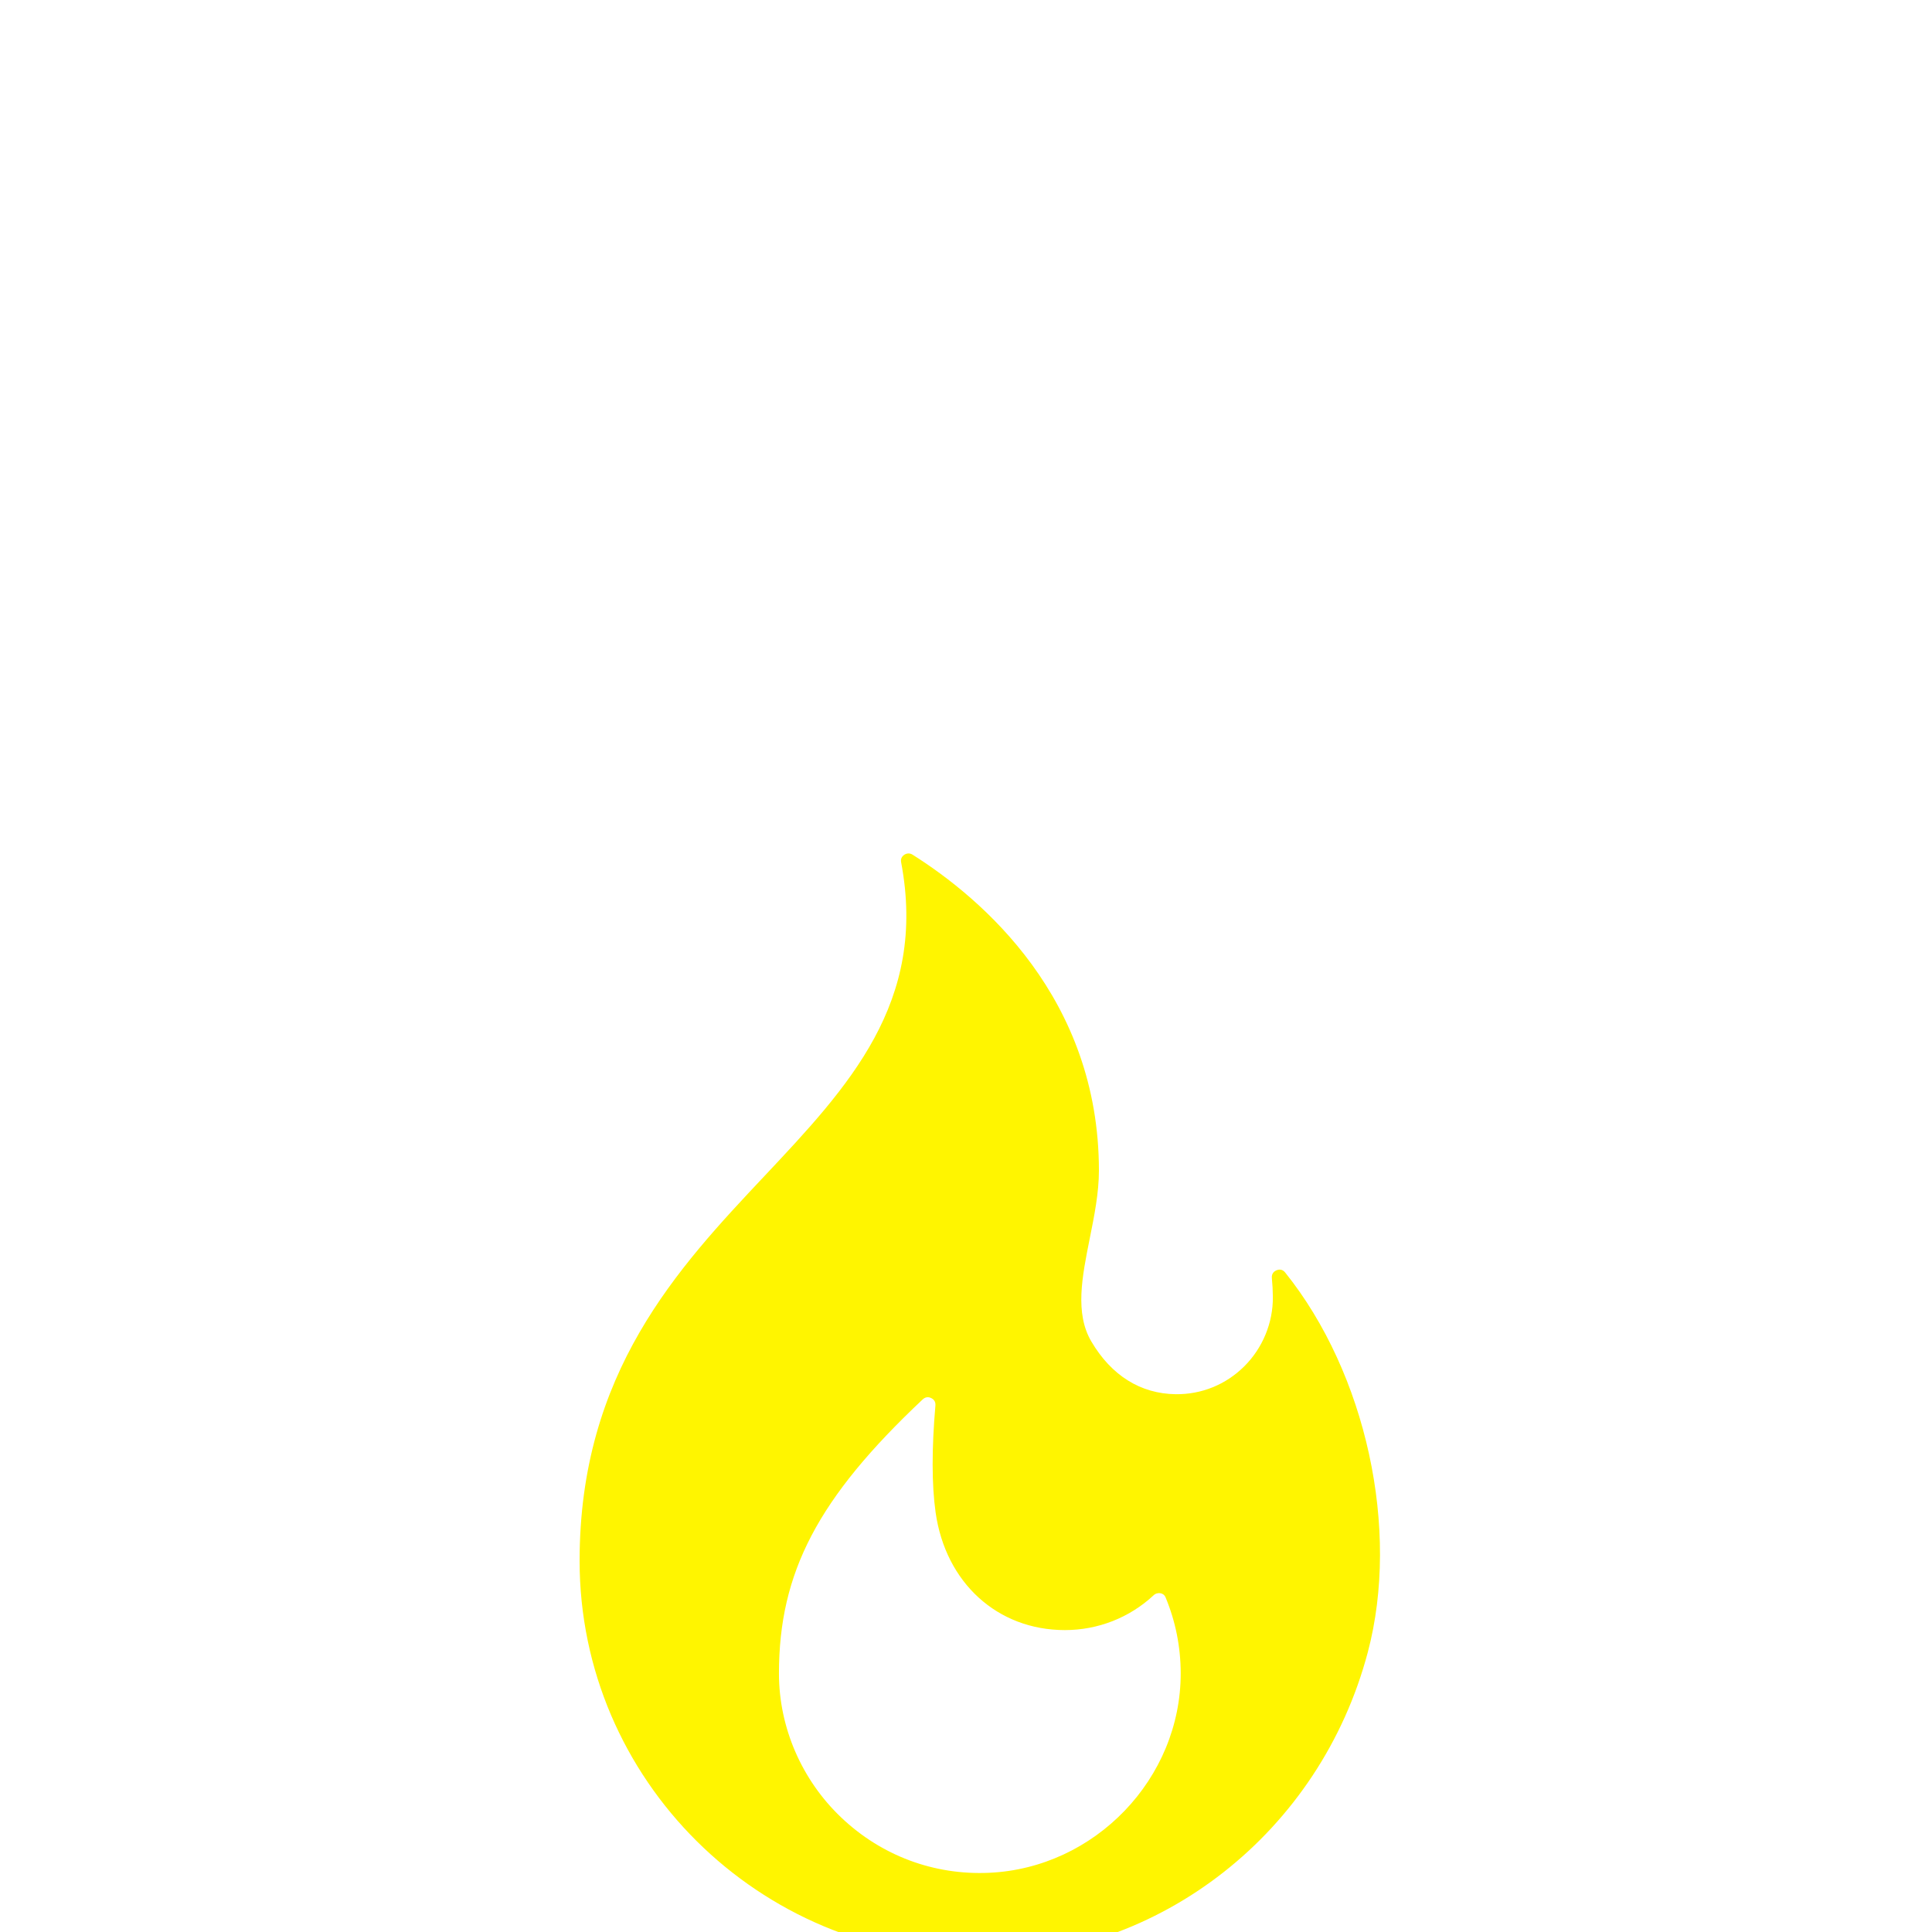 <svg width="70" height="70" viewBox="0 0 70 70" fill="none" xmlns="http://www.w3.org/2000/svg">
<g filter="url(#filter0_dd_575_1665)">
<path d="M46.563 30.182C46.455 30.047 46.323 30.073 46.254 30.101C46.196 30.124 46.063 30.198 46.082 30.385C46.104 30.609 46.116 30.837 46.118 31.063C46.128 32.002 45.749 32.922 45.078 33.587C44.411 34.247 43.534 34.603 42.6 34.593C41.325 34.577 40.267 33.916 39.541 32.682C38.94 31.662 39.204 30.346 39.483 28.953C39.647 28.138 39.816 27.294 39.816 26.492C39.816 20.243 35.585 16.637 33.063 15.044C33.011 15.012 32.962 15 32.918 15C32.846 15 32.79 15.031 32.762 15.049C32.708 15.086 32.621 15.169 32.649 15.316C33.613 20.399 30.738 23.456 27.694 26.692C24.556 30.028 21 33.81 21 40.629C21 48.553 27.492 55 35.472 55C42.042 55 47.835 50.451 49.559 43.938C50.734 39.498 49.502 33.841 46.563 30.182ZM35.833 51.933C33.835 52.023 31.934 51.311 30.483 49.933C29.047 48.57 28.223 46.667 28.223 44.713C28.223 41.046 29.635 38.353 33.433 34.779C33.495 34.721 33.559 34.702 33.615 34.702C33.665 34.702 33.709 34.718 33.738 34.732C33.802 34.762 33.906 34.837 33.892 34.999C33.756 36.568 33.758 37.87 33.898 38.87C34.257 41.424 36.14 43.139 38.583 43.139C39.781 43.139 40.922 42.692 41.796 41.879C41.829 41.847 41.871 41.823 41.916 41.81C41.961 41.798 42.008 41.796 42.054 41.806C42.111 41.818 42.188 41.853 42.229 41.95C42.591 42.818 42.776 43.741 42.779 44.691C42.791 48.513 39.675 51.762 35.833 51.933Z" fill="#FFF500"/>
</g>
<defs>
<filter id="filter0_dd_575_1665" x="-194.068" y="-182.146" width="459.137" height="470.137" filterUnits="userSpaceOnUse" color-interpolation-filters="sRGB">
<feFlood flood-opacity="0" result="BackgroundImageFix"/>
<feColorMatrix in="SourceAlpha" type="matrix" values="0 0 0 0 0 0 0 0 0 0 0 0 0 0 0 0 0 0 127 0" result="hardAlpha"/>
<feOffset dy="17.922"/>
<feGaussianBlur stdDeviation="107.534"/>
<feComposite in2="hardAlpha" operator="out"/>
<feColorMatrix type="matrix" values="0 0 0 0 0.599 0 0 0 0 0.921 0 0 0 0 0.073 0 0 0 1 0"/>
<feBlend mode="normal" in2="BackgroundImageFix" result="effect1_dropShadow_575_1665"/>
<feColorMatrix in="SourceAlpha" type="matrix" values="0 0 0 0 0 0 0 0 0 0 0 0 0 0 0 0 0 0 127 0" result="hardAlpha"/>
<feOffset dy="-2"/>
<feGaussianBlur stdDeviation="22.5"/>
<feComposite in2="hardAlpha" operator="out"/>
<feColorMatrix type="matrix" values="0 0 0 0 0.637 0 0 0 0 0.621 0 0 0 0 0.215 0 0 0 1 0"/>
<feBlend mode="normal" in2="effect1_dropShadow_575_1665" result="effect2_dropShadow_575_1665"/>
<feBlend mode="normal" in="SourceGraphic" in2="effect2_dropShadow_575_1665" result="shape"/>
</filter>
</defs>
</svg>

